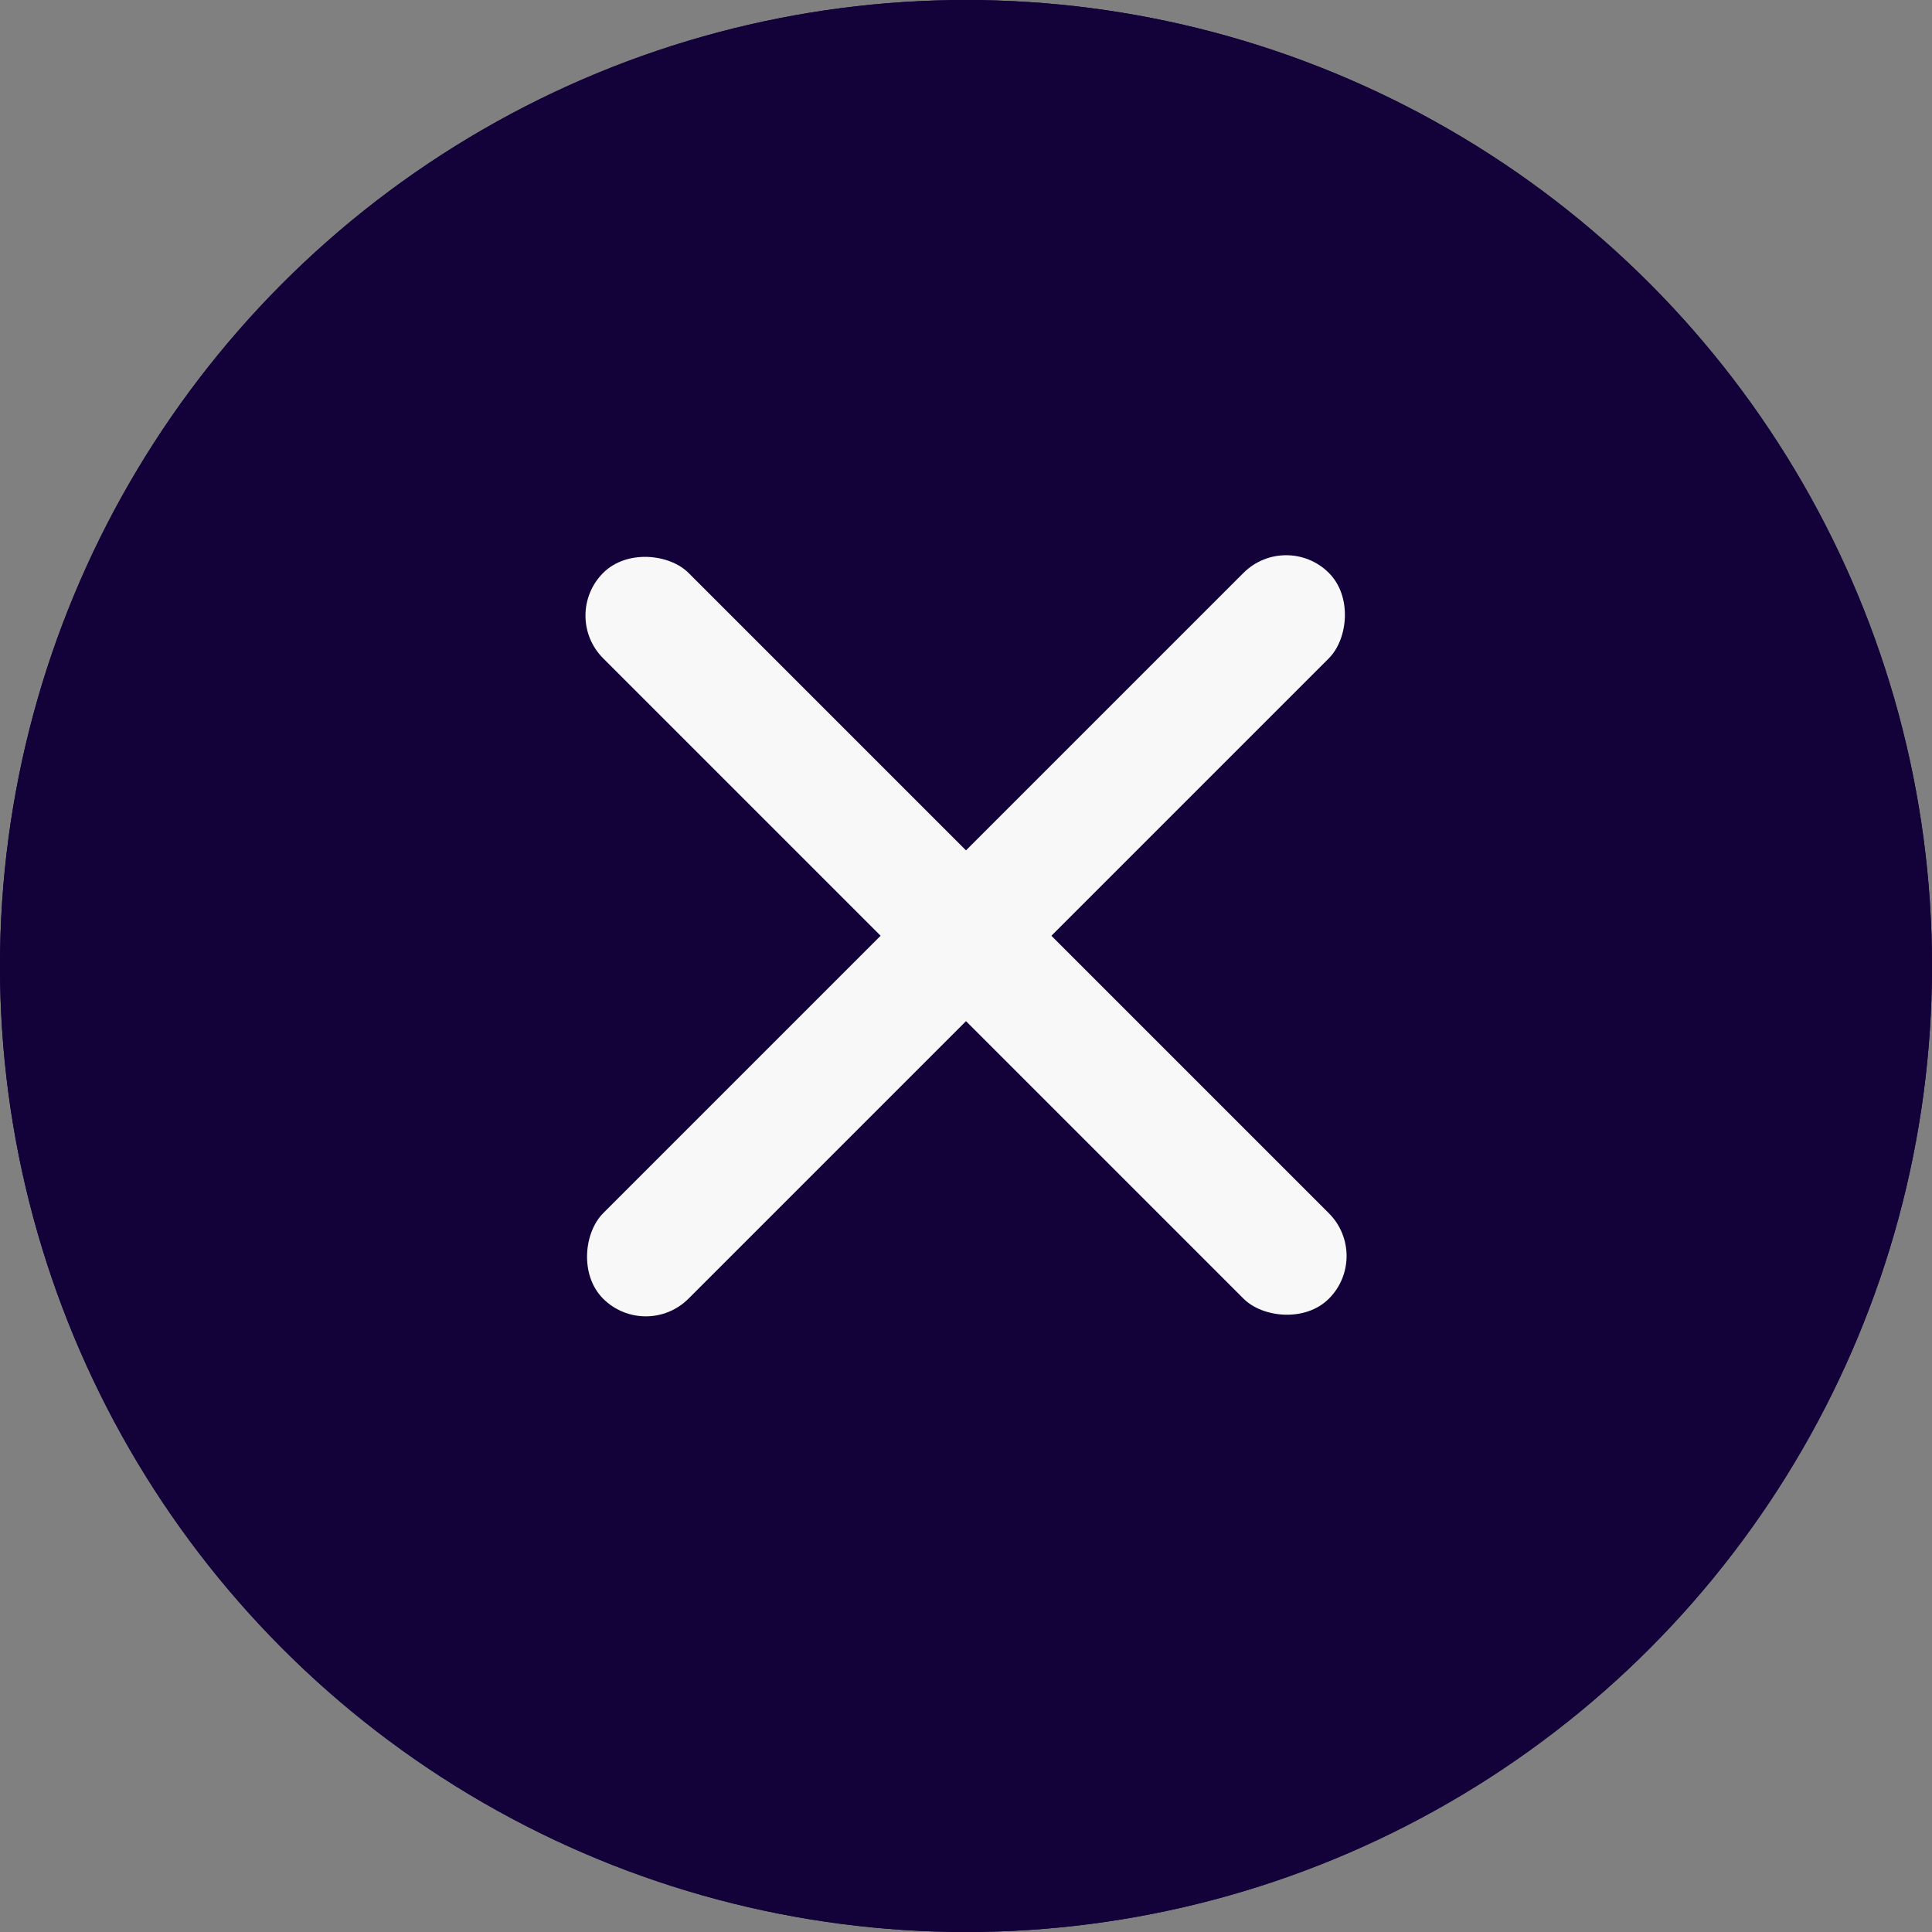 <svg width="32" height="32" viewBox="0 0 32 32" fill="none" xmlns="http://www.w3.org/2000/svg">
<rect x="0" y="0" width="32" height="32" fill="#808080" stroke="none"/>
<circle cx="16" cy="16" r="15.5" fill="#130139" stroke="#130139"/>
<rect x="8" y="11" width="17" height="2" rx="1" fill="#F8F8F8"/>
<rect x="8" y="15" width="17" height="2" rx="1" fill="#F8F8F8"/>
<circle cx="16" cy="16" r="15.5" fill="#130139" stroke="#130139"/>
<rect x="21.303" y="8.782" width="2" height="17" rx="1" transform="rotate(45 21.303 8.782)" fill="#F8F8F8"/>
<rect x="22.718" y="20.803" width="2" height="17" rx="1" transform="rotate(135 22.718 20.803)" fill="#F8F8F8"/>
</svg>
